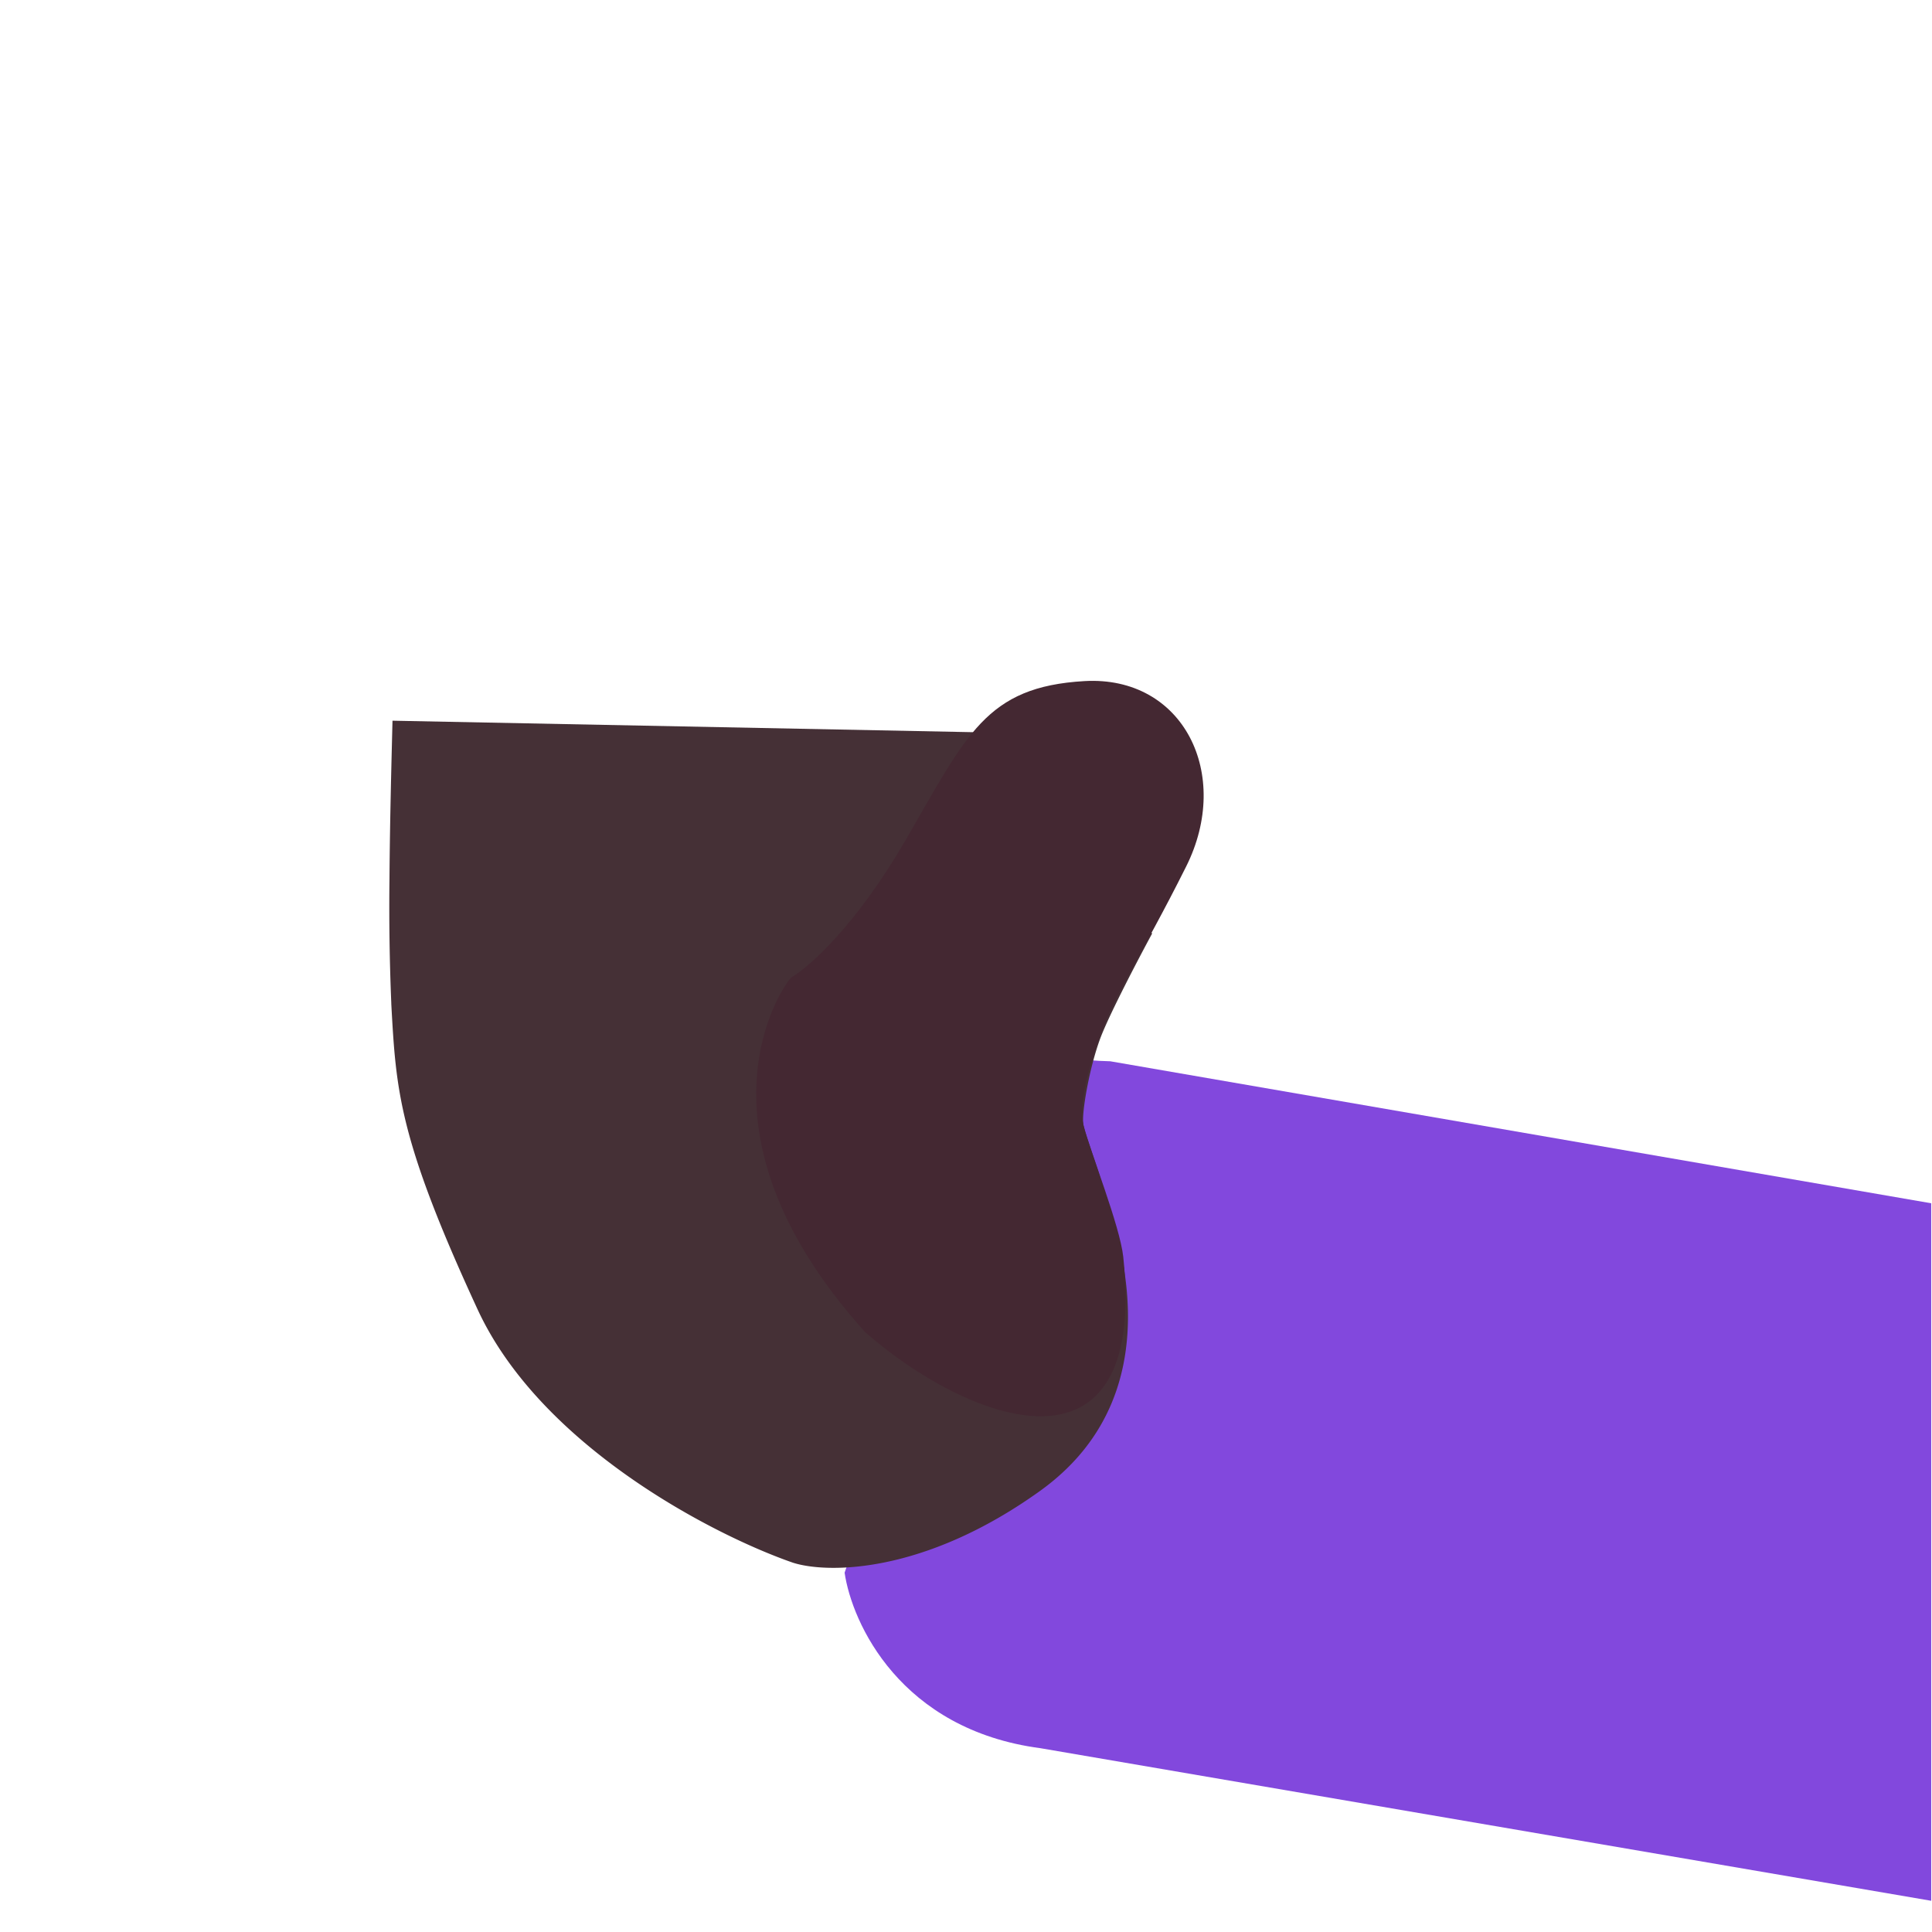 <svg xmlns="http://www.w3.org/2000/svg" width="3em" height="3em" viewBox="0 0 32 32"><g fill="none"><path fill="#8248DD" d="m13.99 26.047l3.026-8.769c.059.216.94.29 1.373.3l13.598 2.352v11.553l-14.752-2.527c-2.322-.306-3.125-2.074-3.246-2.91"/><path fill="url(#)" d="m13.99 26.047l3.026-8.769c.059.216.94.29 1.373.3l13.598 2.352v11.553l-14.752-2.527c-2.322-.306-3.125-2.074-3.246-2.91"/><path fill="url(#)" d="m13.99 26.047l3.026-8.769c.059.216.94.29 1.373.3l13.598 2.352v11.553l-14.752-2.527c-2.322-.306-3.125-2.074-3.246-2.91"/><path fill="url(#)" d="m13.99 26.047l3.026-8.769c.059.216.94.29 1.373.3l13.598 2.352v11.553l-14.752-2.527c-2.322-.306-3.125-2.074-3.246-2.91"/><path fill="url(#)" d="m13.99 26.047l3.026-8.769c.059.216.94.29 1.373.3l13.598 2.352v11.553l-14.752-2.527c-2.322-.306-3.125-2.074-3.246-2.91"/><path fill="url(#)" d="m13.99 26.047l3.026-8.769c.059.216.94.29 1.373.3l13.598 2.352v11.553l-14.752-2.527c-2.322-.306-3.125-2.074-3.246-2.91"/><path fill="url(#)" d="m13.99 26.047l3.026-8.769c.059.216.94.29 1.373.3l13.598 2.352v11.553l-14.752-2.527c-2.322-.306-3.125-2.074-3.246-2.91"/><path fill="url(#)" d="m13.99 26.047l3.026-8.769c.059.216.94.29 1.373.3l13.598 2.352v11.553l-14.752-2.527c-2.322-.306-3.125-2.074-3.246-2.91"/><path fill="url(#)" d="m13.99 26.047l3.026-8.769c.059.216.94.29 1.373.3l13.598 2.352v11.553l-14.752-2.527c-2.322-.306-3.125-2.074-3.246-2.91"/><path fill="url(#)" d="m13.99 26.047l3.026-8.769c.059.216.94.29 1.373.3l13.598 2.352v11.553l-14.752-2.527c-2.322-.306-3.125-2.074-3.246-2.91"/><path fill="url(#)" d="m13.99 26.047l3.026-8.769c.059.216.94.29 1.373.3l13.598 2.352v11.553l-14.752-2.527c-2.322-.306-3.125-2.074-3.246-2.91"/><path fill="url(#)" d="m13.99 26.047l3.026-8.769c.059.216.94.29 1.373.3l13.598 2.352v11.553l-14.752-2.527c-2.322-.306-3.125-2.074-3.246-2.91"/><path fill="url(#)" d="M14.45 26.225c-.865-.173-1.416-.37-1.584-.447c2.339-3.984 6.98-11.862 6.83-11.512c-.188.437-1.017 2-1.384 2.718c-.367.72-.36 1.602-.36 1.758s.29.68.36 1.008c.07.078.633.625.797 1.828c.131.963.099 1.622.066 1.832c-.094 1.241-.6 1.906-1.02 2.384c-.735.834-1.872.87-2.137.828c-.138-.022-.486-.182-1.568-.397"/><path fill="#453036" d="M13.133 25.883c-1.304-.452-4.173-1.924-5.223-4.196c-1.308-2.832-1.35-3.619-1.429-5.06v-.012a38 38 0 0 1-.03-2.063c.007-.992.035-2 .05-2.615l9.752.193l2.83 3.332c-.224.413-.707 1.336-.854 1.724c-.184.486-.318 1.256-.285 1.44s.276.803.343 1.113s1.34 3.237-1.067 4.96c-1.926 1.379-3.527 1.364-4.087 1.184"/><path fill="url(#)" d="M13.133 25.883c-1.304-.452-4.173-1.924-5.223-4.196c-1.308-2.832-1.35-3.619-1.429-5.06v-.012a38 38 0 0 1-.03-2.063c.007-.992.035-2 .05-2.615l9.752.193l2.83 3.332c-.224.413-.707 1.336-.854 1.724c-.184.486-.318 1.256-.285 1.44s.276.803.343 1.113s1.34 3.237-1.067 4.96c-1.926 1.379-3.527 1.364-4.087 1.184"/><path fill="url(#)" fill-opacity=".2" d="M13.133 25.883c-1.304-.452-4.173-1.924-5.223-4.196c-1.308-2.832-1.35-3.619-1.429-5.06v-.012a38 38 0 0 1-.03-2.063c.007-.992.035-2 .05-2.615l9.752.193l2.83 3.332c-.224.413-.707 1.336-.854 1.724c-.184.486-.318 1.256-.285 1.44s.276.803.343 1.113s1.34 3.237-1.067 4.96c-1.926 1.379-3.527 1.364-4.087 1.184"/><path fill="url(#)" d="M13.133 25.883c-1.304-.452-4.173-1.924-5.223-4.196c-1.308-2.832-1.35-3.619-1.429-5.06v-.012a38 38 0 0 1-.03-2.063c.007-.992.035-2 .05-2.615l9.752.193l2.83 3.332c-.224.413-.707 1.336-.854 1.724c-.184.486-.318 1.256-.285 1.44s.276.803.343 1.113s1.34 3.237-1.067 4.96c-1.926 1.379-3.527 1.364-4.087 1.184"/><path fill="url(#)" d="M13.133 25.883c-1.304-.452-4.173-1.924-5.223-4.196c-1.308-2.832-1.35-3.619-1.429-5.06v-.012a38 38 0 0 1-.03-2.063c.007-.992.035-2 .05-2.615l9.752.193l2.83 3.332c-.224.413-.707 1.336-.854 1.724c-.184.486-.318 1.256-.285 1.44s.276.803.343 1.113s1.34 3.237-1.067 4.96c-1.926 1.379-3.527 1.364-4.087 1.184"/><path fill="url(#)" d="M13.133 25.883c-1.304-.452-4.173-1.924-5.223-4.196c-1.308-2.832-1.35-3.619-1.429-5.06v-.012a38 38 0 0 1-.03-2.063c.007-.992.035-2 .05-2.615l9.752.193l2.83 3.332c-.224.413-.707 1.336-.854 1.724c-.184.486-.318 1.256-.285 1.44s.276.803.343 1.113s1.34 3.237-1.067 4.96c-1.926 1.379-3.527 1.364-4.087 1.184"/><path fill="url(#)" d="M13.133 25.883c-1.304-.452-4.173-1.924-5.223-4.196c-1.308-2.832-1.35-3.619-1.429-5.06v-.012a38 38 0 0 1-.03-2.063c.007-.992.035-2 .05-2.615l9.752.193l2.83 3.332c-.224.413-.707 1.336-.854 1.724c-.184.486-.318 1.256-.285 1.44s.276.803.343 1.113s1.34 3.237-1.067 4.96c-1.926 1.379-3.527 1.364-4.087 1.184"/><path fill="url(#)" d="M13.133 25.883c-1.304-.452-4.173-1.924-5.223-4.196c-1.308-2.832-1.35-3.619-1.429-5.06v-.012a38 38 0 0 1-.03-2.063c.007-.992.035-2 .05-2.615l9.752.193l2.83 3.332c-.224.413-.707 1.336-.854 1.724c-.184.486-.318 1.256-.285 1.44s.276.803.343 1.113s1.34 3.237-1.067 4.96c-1.926 1.379-3.527 1.364-4.087 1.184"/><path fill="url(#)" d="M13.133 25.883c-1.304-.452-4.173-1.924-5.223-4.196c-1.308-2.832-1.35-3.619-1.429-5.06v-.012a38 38 0 0 1-.03-2.063c.007-.992.035-2 .05-2.615l9.752.193l2.83 3.332c-.224.413-.707 1.336-.854 1.724c-.184.486-.318 1.256-.285 1.44s.276.803.343 1.113s1.34 3.237-1.067 4.96c-1.926 1.379-3.527 1.364-4.087 1.184"/><path fill="url(#)" d="M13.133 25.883c-1.304-.452-4.173-1.924-5.223-4.196c-1.308-2.832-1.35-3.619-1.429-5.06v-.012a38 38 0 0 1-.03-2.063c.007-.992.035-2 .05-2.615l9.752.193l2.83 3.332c-.224.413-.707 1.336-.854 1.724c-.184.486-.318 1.256-.285 1.44s.276.803.343 1.113s1.34 3.237-1.067 4.96c-1.926 1.379-3.527 1.364-4.087 1.184"/><path fill="url(#)" d="M13.133 25.883c-1.304-.452-4.173-1.924-5.223-4.196c-1.308-2.832-1.35-3.619-1.429-5.06v-.012a38 38 0 0 1-.03-2.063c.007-.992.035-2 .05-2.615l9.752.193l2.83 3.332c-.224.413-.707 1.336-.854 1.724c-.184.486-.318 1.256-.285 1.44s.276.803.343 1.113s1.34 3.237-1.067 4.96c-1.926 1.379-3.527 1.364-4.087 1.184"/><path fill="url(#)" d="M13.133 25.883c-1.304-.452-4.173-1.924-5.223-4.196c-1.308-2.832-1.35-3.619-1.429-5.06v-.012a38 38 0 0 1-.03-2.063c.007-.992.035-2 .05-2.615l9.752.193l2.83 3.332c-.224.413-.707 1.336-.854 1.724c-.184.486-.318 1.256-.285 1.44s.276.803.343 1.113s1.34 3.237-1.067 4.96c-1.926 1.379-3.527 1.364-4.087 1.184"/><path fill="url(#)" d="m6.503 11.896l-.06 2.666c1.688-.203 2.602-1.26 2.602-2.744c.012-.255.046-.838.09-1.766c.036-.743.143-2.258.193-2.923c-.252-.083-.896-.175-1.455.123c-1.351.607-1.252 1.986-1.37 4.644"/><path fill="url(#)" d="m6.503 11.896l-.06 2.666c1.688-.203 2.602-1.26 2.602-2.744c.012-.255.046-.838.09-1.766c.036-.743.143-2.258.193-2.923c-.252-.083-.896-.175-1.455.123c-1.351.607-1.252 1.986-1.37 4.644"/><path fill="url(#)" d="m6.503 11.896l-.06 2.666c1.688-.203 2.602-1.26 2.602-2.744c.012-.255.046-.838.09-1.766c.036-.743.143-2.258.193-2.923c-.252-.083-.896-.175-1.455.123c-1.351.607-1.252 1.986-1.37 4.644"/><path fill="url(#)" d="m6.503 11.896l-.06 2.666c1.688-.203 2.602-1.26 2.602-2.744c.012-.255.046-.838.09-1.766c.036-.743.143-2.258.193-2.923c-.252-.083-.896-.175-1.455.123c-1.351.607-1.252 1.986-1.37 4.644"/><path fill="url(#)" d="M9.082 10.704c-.036 1.254-.216 2.174-.3 2.478c.965-.182 2.696-.41 2.587-2.715c.009-.483.072-1.822.109-2.45c.036-.63.137-2.46.255-3.39c-.255-.036-.692-.127-1.476.383c-.783.51-.829 1.34-.92 1.977c-.091.638-.21 2.15-.255 3.717"/><path fill="url(#)" d="M9.082 10.704c-.036 1.254-.216 2.174-.3 2.478c.965-.182 2.696-.41 2.587-2.715c.009-.483.072-1.822.109-2.45c.036-.63.137-2.46.255-3.39c-.255-.036-.692-.127-1.476.383c-.783.51-.829 1.34-.92 1.977c-.091.638-.21 2.15-.255 3.717"/><path fill="url(#)" d="M9.082 10.704c-.036 1.254-.216 2.174-.3 2.478c.965-.182 2.696-.41 2.587-2.715c.009-.483.072-1.822.109-2.45c.036-.63.137-2.46.255-3.39c-.255-.036-.692-.127-1.476.383c-.783.51-.829 1.34-.92 1.977c-.091.638-.21 2.15-.255 3.717"/><path fill="url(#)" d="M9.082 10.704c-.036 1.254-.216 2.174-.3 2.478c.965-.182 2.696-.41 2.587-2.715c.009-.483.072-1.822.109-2.45c.036-.63.137-2.46.255-3.39c-.255-.036-.692-.127-1.476.383c-.783.51-.829 1.34-.92 1.977c-.091.638-.21 2.15-.255 3.717"/><path fill="url(#)" d="M9.082 10.704c-.036 1.254-.216 2.174-.3 2.478c.965-.182 2.696-.41 2.587-2.715c.009-.483.072-1.822.109-2.45c.036-.63.137-2.46.255-3.39c-.255-.036-.692-.127-1.476.383c-.783.51-.829 1.34-.92 1.977c-.091.638-.21 2.15-.255 3.717"/><path fill="url(#)" d="M11.37 10.027c-.062 1.684-.267 1.689-.377 1.975c1.07 1.51 3.642.885 4.794.384V4.627c-.108-.717-.708-2.1-2.246-1.896c-1.923.256-1.88 2.214-1.958 3.316a165 165 0 0 0-.212 3.98"/><path fill="url(#)" d="M11.37 10.027c-.062 1.684-.267 1.689-.377 1.975c1.07 1.51 3.642.885 4.794.384V4.627c-.108-.717-.708-2.1-2.246-1.896c-1.923.256-1.88 2.214-1.958 3.316a165 165 0 0 0-.212 3.98"/><path fill="url(#)" d="M11.37 10.027c-.062 1.684-.267 1.689-.377 1.975c1.07 1.51 3.642.885 4.794.384V4.627c-.108-.717-.708-2.1-2.246-1.896c-1.923.256-1.88 2.214-1.958 3.316a165 165 0 0 0-.212 3.98"/><path fill="url(#)" d="M11.37 10.027c-.062 1.684-.267 1.689-.377 1.975c1.07 1.51 3.642.885 4.794.384V4.627c-.108-.717-.708-2.1-2.246-1.896c-1.923.256-1.88 2.214-1.958 3.316a165 165 0 0 0-.212 3.98"/><path fill="url(#)" d="M11.37 10.027c-.062 1.684-.267 1.689-.377 1.975c1.07 1.51 3.642.885 4.794.384V4.627c-.108-.717-.708-2.1-2.246-1.896c-1.923.256-1.88 2.214-1.958 3.316a165 165 0 0 0-.212 3.98"/><path fill="url(#)" d="M13.404 10.228c-.217 1.955-.586 2.714-.744 2.85c.198 1.232.184 4.189.744 4.61c.965.726 2.704-1.725 3.446-2.077l.416-3.03c.203-1.629.627-5.024.699-5.574c.09-.687-.136-2.399-1.825-2.455S13.967 5.926 13.876 6.5l-.003.02c-.09.571-.202 1.292-.47 3.708"/><path fill="url(#)" d="M13.404 10.228c-.217 1.955-.586 2.714-.744 2.85c.198 1.232.184 4.189.744 4.61c.965.726 2.704-1.725 3.446-2.077l.416-3.03c.203-1.629.627-5.024.699-5.574c.09-.687-.136-2.399-1.825-2.455S13.967 5.926 13.876 6.5l-.003.02c-.09.571-.202 1.292-.47 3.708"/><path fill="url(#)" d="M13.404 10.228c-.217 1.955-.586 2.714-.744 2.85c.198 1.232.184 4.189.744 4.61c.965.726 2.704-1.725 3.446-2.077l.416-3.03c.203-1.629.627-5.024.699-5.574c.09-.687-.136-2.399-1.825-2.455S13.967 5.926 13.876 6.5l-.003.02c-.09.571-.202 1.292-.47 3.708"/><path fill="url(#)" d="M13.404 10.228c-.217 1.955-.586 2.714-.744 2.85c.198 1.232.184 4.189.744 4.61c.965.726 2.704-1.725 3.446-2.077l.416-3.03c.203-1.629.627-5.024.699-5.574c.09-.687-.136-2.399-1.825-2.455S13.967 5.926 13.876 6.5l-.003.02c-.09.571-.202 1.292-.47 3.708"/><path fill="url(#)" d="M13.404 10.228c-.217 1.955-.586 2.714-.744 2.85c.198 1.232.184 4.189.744 4.61c.965.726 2.704-1.725 3.446-2.077l.416-3.03c.203-1.629.627-5.024.699-5.574c.09-.687-.136-2.399-1.825-2.455S13.967 5.926 13.876 6.5l-.003.02c-.09.571-.202 1.292-.47 3.708"/><path fill="url(#)" d="M13.404 10.228c-.217 1.955-.586 2.714-.744 2.85c.198 1.232.184 4.189.744 4.61c.965.726 2.704-1.725 3.446-2.077l.416-3.03c.203-1.629.627-5.024.699-5.574c.09-.687-.136-2.399-1.825-2.455S13.967 5.926 13.876 6.5l-.003.02c-.09.571-.202 1.292-.47 3.708"/><path fill="#442832" d="M14.992 13.928c-.818 1.407-1.593 2.09-1.878 2.256c-.088.051-1.862 2.456 1.212 5.877c1.669 1.469 4.692 2.669 4.279-1.241c-.055-.518-.548-1.744-.658-2.18c-.087-.35.11-1.03.219-1.325c.234-.764.717-1.435 1.48-2.962c.765-1.528-.046-3.165-1.683-3.072c-1.637.094-1.95.887-2.971 2.647"/><path fill="url(#)" d="M14.992 13.928c-.818 1.407-1.593 2.09-1.878 2.256c-.088.051-1.862 2.456 1.212 5.877c1.669 1.469 4.692 2.669 4.279-1.241c-.055-.518-.548-1.744-.658-2.18c-.087-.35.11-1.03.219-1.325c.234-.764.717-1.435 1.48-2.962c.765-1.528-.046-3.165-1.683-3.072c-1.637.094-1.95.887-2.971 2.647"/><path fill="url(#)" d="M14.992 13.928c-.818 1.407-1.593 2.09-1.878 2.256c-.088.051-1.862 2.456 1.212 5.877c1.669 1.469 4.692 2.669 4.279-1.241c-.055-.518-.548-1.744-.658-2.18c-.087-.35.11-1.03.219-1.325c.234-.764.717-1.435 1.48-2.962c.765-1.528-.046-3.165-1.683-3.072c-1.637.094-1.95.887-2.971 2.647"/><path fill="url(#)" d="M14.992 13.928c-.818 1.407-1.593 2.09-1.878 2.256c-.088.051-1.862 2.456 1.212 5.877c1.669 1.469 4.692 2.669 4.279-1.241c-.055-.518-.548-1.744-.658-2.18c-.087-.35.11-1.03.219-1.325c.234-.764.717-1.435 1.48-2.962c.765-1.528-.046-3.165-1.683-3.072c-1.637.094-1.95.887-2.971 2.647"/><path fill="url(#)" d="M14.992 13.928c-.818 1.407-1.593 2.09-1.878 2.256c-.088.051-1.862 2.456 1.212 5.877c1.669 1.469 4.692 2.669 4.279-1.241c-.055-.518-.548-1.744-.658-2.18c-.087-.35.11-1.03.219-1.325c.234-.764.717-1.435 1.48-2.962c.765-1.528-.046-3.165-1.683-3.072c-1.637.094-1.95.887-2.971 2.647"/><path fill="url(#)" d="M14.992 13.928c-.818 1.407-1.593 2.09-1.878 2.256c-.088.051-1.862 2.456 1.212 5.877c1.669 1.469 4.692 2.669 4.279-1.241c-.055-.518-.548-1.744-.658-2.18c-.087-.35.11-1.03.219-1.325c.234-.764.717-1.435 1.48-2.962c.765-1.528-.046-3.165-1.683-3.072c-1.637.094-1.95.887-2.971 2.647"/><path fill="url(#)" d="M14.992 13.928c-.818 1.407-1.593 2.09-1.878 2.256c-.088.051-1.862 2.456 1.212 5.877c1.669 1.469 4.692 2.669 4.279-1.241c-.055-.518-.548-1.744-.658-2.18c-.087-.35.11-1.03.219-1.325c.234-.764.717-1.435 1.48-2.962c.765-1.528-.046-3.165-1.683-3.072c-1.637.094-1.95.887-2.971 2.647"/><path fill="url(#)" d="M14.992 13.928c-.818 1.407-1.593 2.09-1.878 2.256c-.088.051-1.862 2.456 1.212 5.877c1.669 1.469 4.692 2.669 4.279-1.241c-.055-.518-.548-1.744-.658-2.18c-.087-.35.11-1.03.219-1.325c.234-.764.717-1.435 1.48-2.962c.765-1.528-.046-3.165-1.683-3.072c-1.637.094-1.95.887-2.971 2.647"/><path fill="url(#)" d="M14.992 13.928c-.818 1.407-1.593 2.09-1.878 2.256c-.088.051-1.862 2.456 1.212 5.877c1.669 1.469 4.692 2.669 4.279-1.241c-.055-.518-.548-1.744-.658-2.18c-.087-.35.11-1.03.219-1.325c.234-.764.717-1.435 1.48-2.962c.765-1.528-.046-3.165-1.683-3.072c-1.637.094-1.95.887-2.971 2.647"/><path fill="url(#)" d="M16.117 12.126h-9.59c-.025 1.096-.109 3.329-.046 4.488v.012c.078 1.441.12 2.228 1.43 5.06c1.05 2.272 3.918 3.745 5.222 4.197c.56.18 2.16.194 4.087-1.184c1.46-1.045 1.566-2.532 1.41-3.61a8 8 0 0 0-.024-.269c-.035-.328-.246-.94-.424-1.457c-.102-.297-.194-.563-.234-.723l-.005-.023c-.029-.197.104-.952.286-1.431c.147-.389.63-1.311.853-1.724l-.009-.01c.17-.314.361-.674.575-1.1c.763-1.527-.047-3.164-1.684-3.07c-.907.051-1.407.317-1.847.844"/><path fill="url(#)" d="M16.117 12.126h-9.59c-.025 1.096-.109 3.329-.046 4.488v.012c.078 1.441.12 2.228 1.43 5.06c1.05 2.272 3.918 3.745 5.222 4.197c.56.18 2.16.194 4.087-1.184c1.46-1.045 1.566-2.532 1.41-3.61a8 8 0 0 0-.024-.269c-.035-.328-.246-.94-.424-1.457c-.102-.297-.194-.563-.234-.723l-.005-.023c-.029-.197.104-.952.286-1.431c.147-.389.63-1.311.853-1.724l-.009-.01c.17-.314.361-.674.575-1.1c.763-1.527-.047-3.164-1.684-3.07c-.907.051-1.407.317-1.847.844"/><path fill="url(#)" d="M16.117 12.126h-9.59c-.025 1.096-.109 3.329-.046 4.488v.012c.078 1.441.12 2.228 1.43 5.06c1.05 2.272 3.918 3.745 5.222 4.197c.56.18 2.16.194 4.087-1.184c1.46-1.045 1.566-2.532 1.41-3.61a8 8 0 0 0-.024-.269c-.035-.328-.246-.94-.424-1.457c-.102-.297-.194-.563-.234-.723l-.005-.023c-.029-.197.104-.952.286-1.431c.147-.389.63-1.311.853-1.724l-.009-.01c.17-.314.361-.674.575-1.1c.763-1.527-.047-3.164-1.684-3.07c-.907.051-1.407.317-1.847.844"/><path fill="url(#)" d="M16.117 12.126h-9.59c-.025 1.096-.109 3.329-.046 4.488v.012c.078 1.441.12 2.228 1.43 5.06c1.05 2.272 3.918 3.745 5.222 4.197c.56.18 2.16.194 4.087-1.184c1.46-1.045 1.566-2.532 1.41-3.61a8 8 0 0 0-.024-.269c-.035-.328-.246-.94-.424-1.457c-.102-.297-.194-.563-.234-.723l-.005-.023c-.029-.197.104-.952.286-1.431c.147-.389.63-1.311.853-1.724l-.009-.01c.17-.314.361-.674.575-1.1c.763-1.527-.047-3.164-1.684-3.07c-.907.051-1.407.317-1.847.844"/><path fill="url(#)" d="M16.117 12.126h-9.59c-.025 1.096-.109 3.329-.046 4.488v.012c.078 1.441.12 2.228 1.43 5.06c1.05 2.272 3.918 3.745 5.222 4.197c.56.18 2.16.194 4.087-1.184c1.46-1.045 1.566-2.532 1.41-3.61a8 8 0 0 0-.024-.269c-.035-.328-.246-.94-.424-1.457c-.102-.297-.194-.563-.234-.723l-.005-.023c-.029-.197.104-.952.286-1.431c.147-.389.63-1.311.853-1.724l-.009-.01c.17-.314.361-.674.575-1.1c.763-1.527-.047-3.164-1.684-3.07c-.907.051-1.407.317-1.847.844"/><path fill="url(#)" d="M16.117 12.126h-9.59c-.025 1.096-.109 3.329-.046 4.488v.012c.078 1.441.12 2.228 1.43 5.06c1.05 2.272 3.918 3.745 5.222 4.197c.56.18 2.16.194 4.087-1.184c1.46-1.045 1.566-2.532 1.41-3.61a8 8 0 0 0-.024-.269c-.035-.328-.246-.94-.424-1.457c-.102-.297-.194-.563-.234-.723l-.005-.023c-.029-.197.104-.952.286-1.431c.147-.389.63-1.311.853-1.724l-.009-.01c.17-.314.361-.674.575-1.1c.763-1.527-.047-3.164-1.684-3.07c-.907.051-1.407.317-1.847.844"/><path fill="url(#)" d="M16.117 12.126h-9.59c-.025 1.096-.109 3.329-.046 4.488v.012c.078 1.441.12 2.228 1.43 5.06c1.05 2.272 3.918 3.745 5.222 4.197c.56.18 2.16.194 4.087-1.184c1.46-1.045 1.566-2.532 1.41-3.61a8 8 0 0 0-.024-.269c-.035-.328-.246-.94-.424-1.457c-.102-.297-.194-.563-.234-.723l-.005-.023c-.029-.197.104-.952.286-1.431c.147-.389.63-1.311.853-1.724l-.009-.01c.17-.314.361-.674.575-1.1c.763-1.527-.047-3.164-1.684-3.07c-.907.051-1.407.317-1.847.844"/><defs><radialGradient id="" cx="0" cy="0" r="1" gradientTransform="rotate(81.469 -3.443 20.66)scale(10.112 24.377)" gradientUnits="userSpaceOnUse"><stop offset=".294" stop-color="#8E4AE5"/><stop offset=".874" stop-color="#8E4AE5" stop-opacity="0"/></radialGradient><radialGradient id="" cx="0" cy="0" r="1" gradientTransform="matrix(.688 6.501 -6.003 .635 14.32 20.942)" gradientUnits="userSpaceOnUse"><stop offset=".825" stop-color="#852DBD"/><stop offset="1" stop-color="#852DBD" stop-opacity="0"/></radialGradient><radialGradient id="" cx="0" cy="0" r="1" gradientTransform="matrix(-.539 7.97 -6.152 -.416 14.9 21.648)" gradientUnits="userSpaceOnUse"><stop offset=".462" stop-color="#852AAB"/><stop offset="1" stop-color="#6F32FB" stop-opacity="0"/></radialGradient><radialGradient id="" cx="0" cy="0" r="1" gradientTransform="rotate(147.095 12.777 12.887)scale(19.08 24.175)" gradientUnits="userSpaceOnUse"><stop offset=".974" stop-color="#806DD1" stop-opacity="0"/><stop offset="1" stop-color="#806DD1"/></radialGradient><radialGradient id="" cx="0" cy="0" r="1" gradientTransform="matrix(7.822 5.355 -6.785 9.911 15.167 26.128)" gradientUnits="userSpaceOnUse"><stop stop-color="#5C3BD1"/><stop offset="1" stop-color="#5C3BD1" stop-opacity="0"/></radialGradient><radialGradient id="" cx="0" cy="0" r="1" gradientTransform="rotate(161.642 15.253 12.985)scale(20.892 11.216)" gradientUnits="userSpaceOnUse"><stop offset=".914" stop-color="#A58FF2" stop-opacity="0"/><stop offset="1" stop-color="#A58FF2"/></radialGradient><radialGradient id="" cx="0" cy="0" r="1" gradientTransform="rotate(-138.262 12.229 10.024)scale(8.195 7.348)" gradientUnits="userSpaceOnUse"><stop stop-color="#442C3C"/><stop offset="1" stop-color="#442C3C" stop-opacity="0"/></radialGradient><radialGradient id="" cx="0" cy="0" r="1" gradientTransform="matrix(.206 10.085 -9.042 .185 14.81 16.185)" gradientUnits="userSpaceOnUse"><stop offset=".94" stop-color="#523B50" stop-opacity="0"/><stop offset="1" stop-color="#523B50"/></radialGradient><radialGradient id="" cx="0" cy="0" r="1" gradientTransform="rotate(-128.224 12.914 10.751)scale(8.315 7.097)" gradientUnits="userSpaceOnUse"><stop stop-color="#422B38"/><stop offset="1" stop-color="#422B38" stop-opacity="0"/></radialGradient><radialGradient id="" cx="0" cy="0" r="1" gradientTransform="rotate(79.765 -6.307 17.166)scale(4.229 3.792)" gradientUnits="userSpaceOnUse"><stop stop-color="#453035"/><stop offset="1" stop-color="#453035" stop-opacity="0"/></radialGradient><radialGradient id="" cx="0" cy="0" r="1" gradientTransform="matrix(.203 1.891 -1.695 .182 7.485 13.875)" gradientUnits="userSpaceOnUse"><stop offset=".501" stop-color="#4A3534"/><stop offset="1" stop-color="#4A3534" stop-opacity="0"/></radialGradient><radialGradient id="" cx="0" cy="0" r="1" gradientTransform="matrix(-.453 1.875 -1.681 -.406 9.813 12.39)" gradientUnits="userSpaceOnUse"><stop offset=".501" stop-color="#4A3534"/><stop offset="1" stop-color="#4A3534" stop-opacity="0"/></radialGradient><radialGradient id="" cx="0" cy="0" r="1" gradientTransform="rotate(56.915 -11.895 22.784)scale(4.923 3.22)" gradientUnits="userSpaceOnUse"><stop offset=".348" stop-color="#462F39"/><stop offset="1" stop-color="#462F39" stop-opacity="0"/></radialGradient><radialGradient id="" cx="0" cy="0" r="1" gradientTransform="matrix(-6.318 3.718 -3.334 -5.665 19.082 22.25)" gradientUnits="userSpaceOnUse"><stop stop-color="#533743"/><stop offset="1" stop-color="#533743" stop-opacity="0"/></radialGradient><radialGradient id="" cx="0" cy="0" r="1" gradientTransform="matrix(1.94 6.189 -3.306 1.036 10.825 17.983)" gradientUnits="userSpaceOnUse"><stop stop-color="#4B3735"/><stop offset="1" stop-color="#4B3735" stop-opacity="0"/></radialGradient><radialGradient id="" cx="0" cy="0" r="1" gradientTransform="rotate(-99.139 11.643 4.219)scale(9.08 6.02)" gradientUnits="userSpaceOnUse"><stop offset=".92" stop-color="#534846" stop-opacity="0"/><stop offset="1" stop-color="#534846"/></radialGradient><radialGradient id="" cx="0" cy="0" r="1" gradientTransform="rotate(93.604 -.668 9.797)scale(3.891 .582)" gradientUnits="userSpaceOnUse"><stop stop-color="#1E1010"/><stop offset="1" stop-color="#1E1010" stop-opacity="0"/></radialGradient><radialGradient id="" cx="0" cy="0" r="1" gradientTransform="matrix(-1.097 -10.667 6.367 -.655 11.733 15.264)" gradientUnits="userSpaceOnUse"><stop offset=".92" stop-color="#574B49" stop-opacity="0"/><stop offset="1" stop-color="#574B49"/></radialGradient><radialGradient id="" cx="0" cy="0" r="1" gradientTransform="rotate(-84.713 12.329 .618)scale(8.276 3.002)" gradientUnits="userSpaceOnUse"><stop offset=".95" stop-color="#564846" stop-opacity="0"/><stop offset="1" stop-color="#564846"/></radialGradient><radialGradient id="" cx="0" cy="0" r="1" gradientTransform="matrix(-.25 4.436 -.595 -.034 11.467 9.203)" gradientUnits="userSpaceOnUse"><stop stop-color="#221517"/><stop offset="1" stop-color="#221517" stop-opacity="0"/></radialGradient><radialGradient id="" cx="0" cy="0" r="1" gradientTransform="rotate(90.988 5.12 9.44)scale(2.417)" gradientUnits="userSpaceOnUse"><stop stop-color="#675250"/><stop offset="1" stop-color="#675250" stop-opacity="0"/></radialGradient><radialGradient id="" cx="0" cy="0" r="1" gradientTransform="matrix(-.699 4.63 -.675 -.102 13.649 9.387)" gradientUnits="userSpaceOnUse"><stop offset=".027" stop-color="#26191B"/><stop offset=".232" stop-color="#26191B"/><stop offset="1" stop-color="#26191B" stop-opacity="0"/></radialGradient><radialGradient id="" cx="0" cy="0" r="1" gradientTransform="matrix(.055 7.946 -4.451 .031 14.727 9.35)" gradientUnits="userSpaceOnUse"><stop offset=".846" stop-color="#594946" stop-opacity="0"/><stop offset=".944" stop-color="#594946"/></radialGradient><radialGradient id="" cx="0" cy="0" r="1" gradientTransform="matrix(-.376 1.45 -1.085 -.281 16.578 6.214)" gradientUnits="userSpaceOnUse"><stop stop-color="#6A5452"/><stop offset="1" stop-color="#6A5452" stop-opacity="0"/></radialGradient><radialGradient id="" cx="0" cy="0" r="1" gradientTransform="rotate(124.218 4.036 10.903)scale(3.568 2.05)" gradientUnits="userSpaceOnUse"><stop stop-color="#2C1C1E"/><stop offset="1" stop-color="#2C1C1E" stop-opacity="0"/></radialGradient><radialGradient id="" cx="0" cy="0" r="1" gradientTransform="matrix(0 2.438 -2.661 0 15.32 13.937)" gradientUnits="userSpaceOnUse"><stop stop-color="#2B1B1C"/><stop offset="1" stop-color="#402A2B" stop-opacity="0"/></radialGradient><radialGradient id="" cx="0" cy="0" r="1" gradientTransform="rotate(146.659 5.897 9.19)scale(2.843 1.388)" gradientUnits="userSpaceOnUse"><stop stop-color="#2B1B1C"/><stop offset="1" stop-color="#2B1B1C" stop-opacity="0"/></radialGradient><radialGradient id="" cx="0" cy="0" r="1" gradientTransform="matrix(-3.75 8 -4.868 -2.282 18.375 16.5)" gradientUnits="userSpaceOnUse"><stop offset=".728" stop-color="#4A3636" stop-opacity="0"/><stop offset=".82" stop-color="#4A3636"/></radialGradient><radialGradient id="" cx="0" cy="0" r="1" gradientTransform="rotate(115.769 5.298 12.337)scale(4.166 3.021)" gradientUnits="userSpaceOnUse"><stop stop-color="#6B5552"/><stop offset=".393" stop-color="#5F4644"/><stop offset="1" stop-color="#5F4644" stop-opacity="0"/></radialGradient><radialGradient id="" cx="0" cy="0" r="1" gradientTransform="matrix(-3.125 -2.75 3.962 -4.502 18.062 21.125)" gradientUnits="userSpaceOnUse"><stop offset=".237" stop-color="#664C59"/><stop offset="1" stop-color="#664C59" stop-opacity="0"/></radialGradient><radialGradient id="" cx="0" cy="0" r="1" gradientTransform="matrix(2.856 5.333 -4.909 2.629 13.375 18.125)" gradientUnits="userSpaceOnUse"><stop stop-color="#412B2D"/><stop offset="1" stop-color="#412B2D" stop-opacity="0"/></radialGradient><radialGradient id="" cx="0" cy="0" r="1" gradientTransform="matrix(-1.714 3.8 -1.45 -.654 15.968 16.887)" gradientUnits="userSpaceOnUse"><stop stop-color="#452833"/><stop offset="1" stop-color="#452833" stop-opacity="0"/></radialGradient><radialGradient id="" cx="0" cy="0" r="1" gradientTransform="rotate(114.193 4.41 13.67)scale(8.998 5.475)" gradientUnits="userSpaceOnUse"><stop offset=".79" stop-color="#452E39" stop-opacity="0"/><stop offset=".907" stop-color="#452E39"/></radialGradient><radialGradient id="" cx="0" cy="0" r="1" gradientTransform="matrix(-4.062 0 0 -2.471 19.936 21.562)" gradientUnits="userSpaceOnUse"><stop stop-color="#583C43"/><stop offset="1" stop-color="#583C43" stop-opacity="0"/></radialGradient><radialGradient id="" cx="0" cy="0" r="1" gradientTransform="rotate(147.212 5.532 14.62)scale(2.953 2.712)" gradientUnits="userSpaceOnUse"><stop stop-color="#4D313D"/><stop offset="1" stop-color="#4D313D" stop-opacity="0"/></radialGradient><radialGradient id="" cx="0" cy="0" r="1" gradientTransform="rotate(142.892 5.86 14.371)scale(2.848 2.615)" gradientUnits="userSpaceOnUse"><stop stop-color="#563746"/><stop offset="1" stop-color="#563746" stop-opacity="0"/></radialGradient><radialGradient id="" cx="0" cy="0" r="1" gradientTransform="matrix(2.606 4.416 -4.055 2.393 12.693 23.19)" gradientUnits="userSpaceOnUse"><stop stop-color="#422B37"/><stop offset="1" stop-color="#422B37" stop-opacity="0"/></radialGradient><radialGradient id="" cx="0" cy="0" r="1" gradientTransform="matrix(.77 4.456 -4.092 .707 10.163 17.625)" gradientUnits="userSpaceOnUse"><stop stop-color="#4C3836"/><stop offset="1" stop-color="#4C3836" stop-opacity="0"/></radialGradient><radialGradient id="" cx="0" cy="0" r="1" gradientTransform="matrix(-.838 1.544 -.854 -.464 13.19 13.72)" gradientUnits="userSpaceOnUse"><stop stop-color="#4E3C39"/><stop offset="1" stop-color="#4E3C39" stop-opacity="0"/></radialGradient><radialGradient id="" cx="0" cy="0" r="1" gradientTransform="matrix(-.468 1.529 -.846 -.259 11.355 12.909)" gradientUnits="userSpaceOnUse"><stop offset=".069" stop-color="#4E3C39"/><stop offset="1" stop-color="#4E3C39" stop-opacity="0"/></radialGradient><radialGradient id="" cx="0" cy="0" r="1" gradientTransform="rotate(91.772 -1.577 11.114)scale(1.514 .838)" gradientUnits="userSpaceOnUse"><stop offset=".069" stop-color="#4E3C39"/><stop offset="1" stop-color="#4E3C39" stop-opacity="0"/></radialGradient><linearGradient id="" x1="23.5" x2="22.988" y1="27" y2="31.063" gradientUnits="userSpaceOnUse"><stop offset=".456" stop-color="#4D51FF"/><stop offset=".974" stop-color="#9D68FF"/><stop offset="1" stop-color="#4D51FF" stop-opacity="0"/></linearGradient><linearGradient id="" x1="16.5" x2="19.625" y1="30.047" y2="22.991" gradientUnits="userSpaceOnUse"><stop stop-color="#5D3AD5"/><stop offset="1" stop-color="#5D3AD5" stop-opacity="0"/></linearGradient><linearGradient id="" x1="32.55" x2="24.875" y1="27.45" y2="26.309" gradientUnits="userSpaceOnUse"><stop stop-color="#465EFF"/><stop offset="1" stop-color="#465EFF" stop-opacity="0"/></linearGradient><linearGradient id="" x1="25.25" x2="23.437" y1="18.063" y2="30.25" gradientUnits="userSpaceOnUse"><stop offset=".052" stop-color="#A4A7FF" stop-opacity="0"/><stop offset=".313" stop-color="#A4A7FF" stop-opacity=".62"/><stop offset=".716" stop-color="#A4A7FF" stop-opacity="0"/></linearGradient><linearGradient id="" x1="24.117" x2="23.274" y1="26.209" y2="30.964" gradientUnits="userSpaceOnUse"><stop offset=".67" stop-color="#9D6AFF" stop-opacity="0"/><stop offset=".804" stop-color="#9D6AFF"/></linearGradient><linearGradient id="" x1="18.128" x2="16.017" y1="21.022" y2="26.633" gradientUnits="userSpaceOnUse"><stop stop-color="#553646"/><stop offset=".525" stop-color="#563940"/><stop offset=".844" stop-color="#442938"/><stop offset="1" stop-color="#3F273F"/></linearGradient><linearGradient id="" x1="10.687" x2="12.764" y1="13.282" y2="25.969" gradientUnits="userSpaceOnUse"><stop offset=".027" stop-color="#4A3734"/><stop offset=".159" stop-color="#4B3835"/><stop offset=".479" stop-color="#4C3938"/><stop offset=".76" stop-color="#432D36"/><stop offset="1" stop-color="#473041"/></linearGradient><linearGradient id="" x1="5.644" x2="8.041" y1="16.939" y2="16.87" gradientUnits="userSpaceOnUse"><stop stop-color="#5C4A47"/><stop offset="1" stop-color="#5C4A47" stop-opacity="0"/></linearGradient><linearGradient id="" x1="6.443" x2="10.363" y1="11.856" y2="11.856" gradientUnits="userSpaceOnUse"><stop stop-color="#786D6A"/><stop offset=".109" stop-color="#523E3B"/><stop offset=".318" stop-color="#45302F"/><stop offset=".521" stop-color="#402B2B"/><stop offset=".661" stop-color="#37292B"/><stop offset=".712" stop-color="#1D0F0F"/></linearGradient><linearGradient id="" x1="7.125" x2="8.328" y1="12.797" y2="15.125" gradientUnits="userSpaceOnUse"><stop offset=".226" stop-color="#4C3839" stop-opacity="0"/><stop offset=".572" stop-color="#4C3839"/></linearGradient><linearGradient id="" x1="9.07" x2="12.677" y1="10.091" y2="10.308" gradientUnits="userSpaceOnUse"><stop stop-color="#422F2B"/><stop offset=".109" stop-color="#4E3B37"/><stop offset=".291" stop-color="#412C2B"/><stop offset=".385" stop-color="#3F2B2A"/><stop offset=".46" stop-color="#3C2929"/><stop offset=".544" stop-color="#392728"/><stop offset=".62" stop-color="#281A1D"/></linearGradient><linearGradient id="" x1="9.478" x2="10.937" y1="11.166" y2="13.694" gradientUnits="userSpaceOnUse"><stop offset=".226" stop-color="#483436" stop-opacity="0"/><stop offset=".572" stop-color="#483436"/></linearGradient><linearGradient id="" x1="11.529" x2="15.358" y1="9.002" y2="9.002" gradientUnits="userSpaceOnUse"><stop stop-color="#503D39"/><stop offset=".188" stop-color="#4F3C3A"/><stop offset=".359" stop-color="#3A2828"/></linearGradient><linearGradient id="" x1="12.734" x2="11.065" y1="10.703" y2="13.759" gradientUnits="userSpaceOnUse"><stop offset=".226" stop-color="#473336" stop-opacity="0"/><stop offset=".572" stop-color="#473336"/></linearGradient><linearGradient id="" x1="13.514" x2="17.483" y1="9.649" y2="10.249" gradientUnits="userSpaceOnUse"><stop stop-color="#53403C"/><stop offset=".24" stop-color="#432E2D"/><stop offset=".542" stop-color="#594342"/><stop offset=".776" stop-color="#5D4644"/><stop offset="1" stop-color="#614A47"/></linearGradient><linearGradient id="" x1="14.421" x2="12.31" y1="12.812" y2="14.989" gradientUnits="userSpaceOnUse"><stop offset=".226" stop-color="#483436" stop-opacity="0"/><stop offset=".572" stop-color="#483436"/></linearGradient><linearGradient id="" x1="18.805" x2="16.525" y1="11.277" y2="20.687" gradientUnits="userSpaceOnUse"><stop stop-color="#614B47"/><stop offset="1" stop-color="#614B47" stop-opacity="0"/></linearGradient></defs></g></svg>